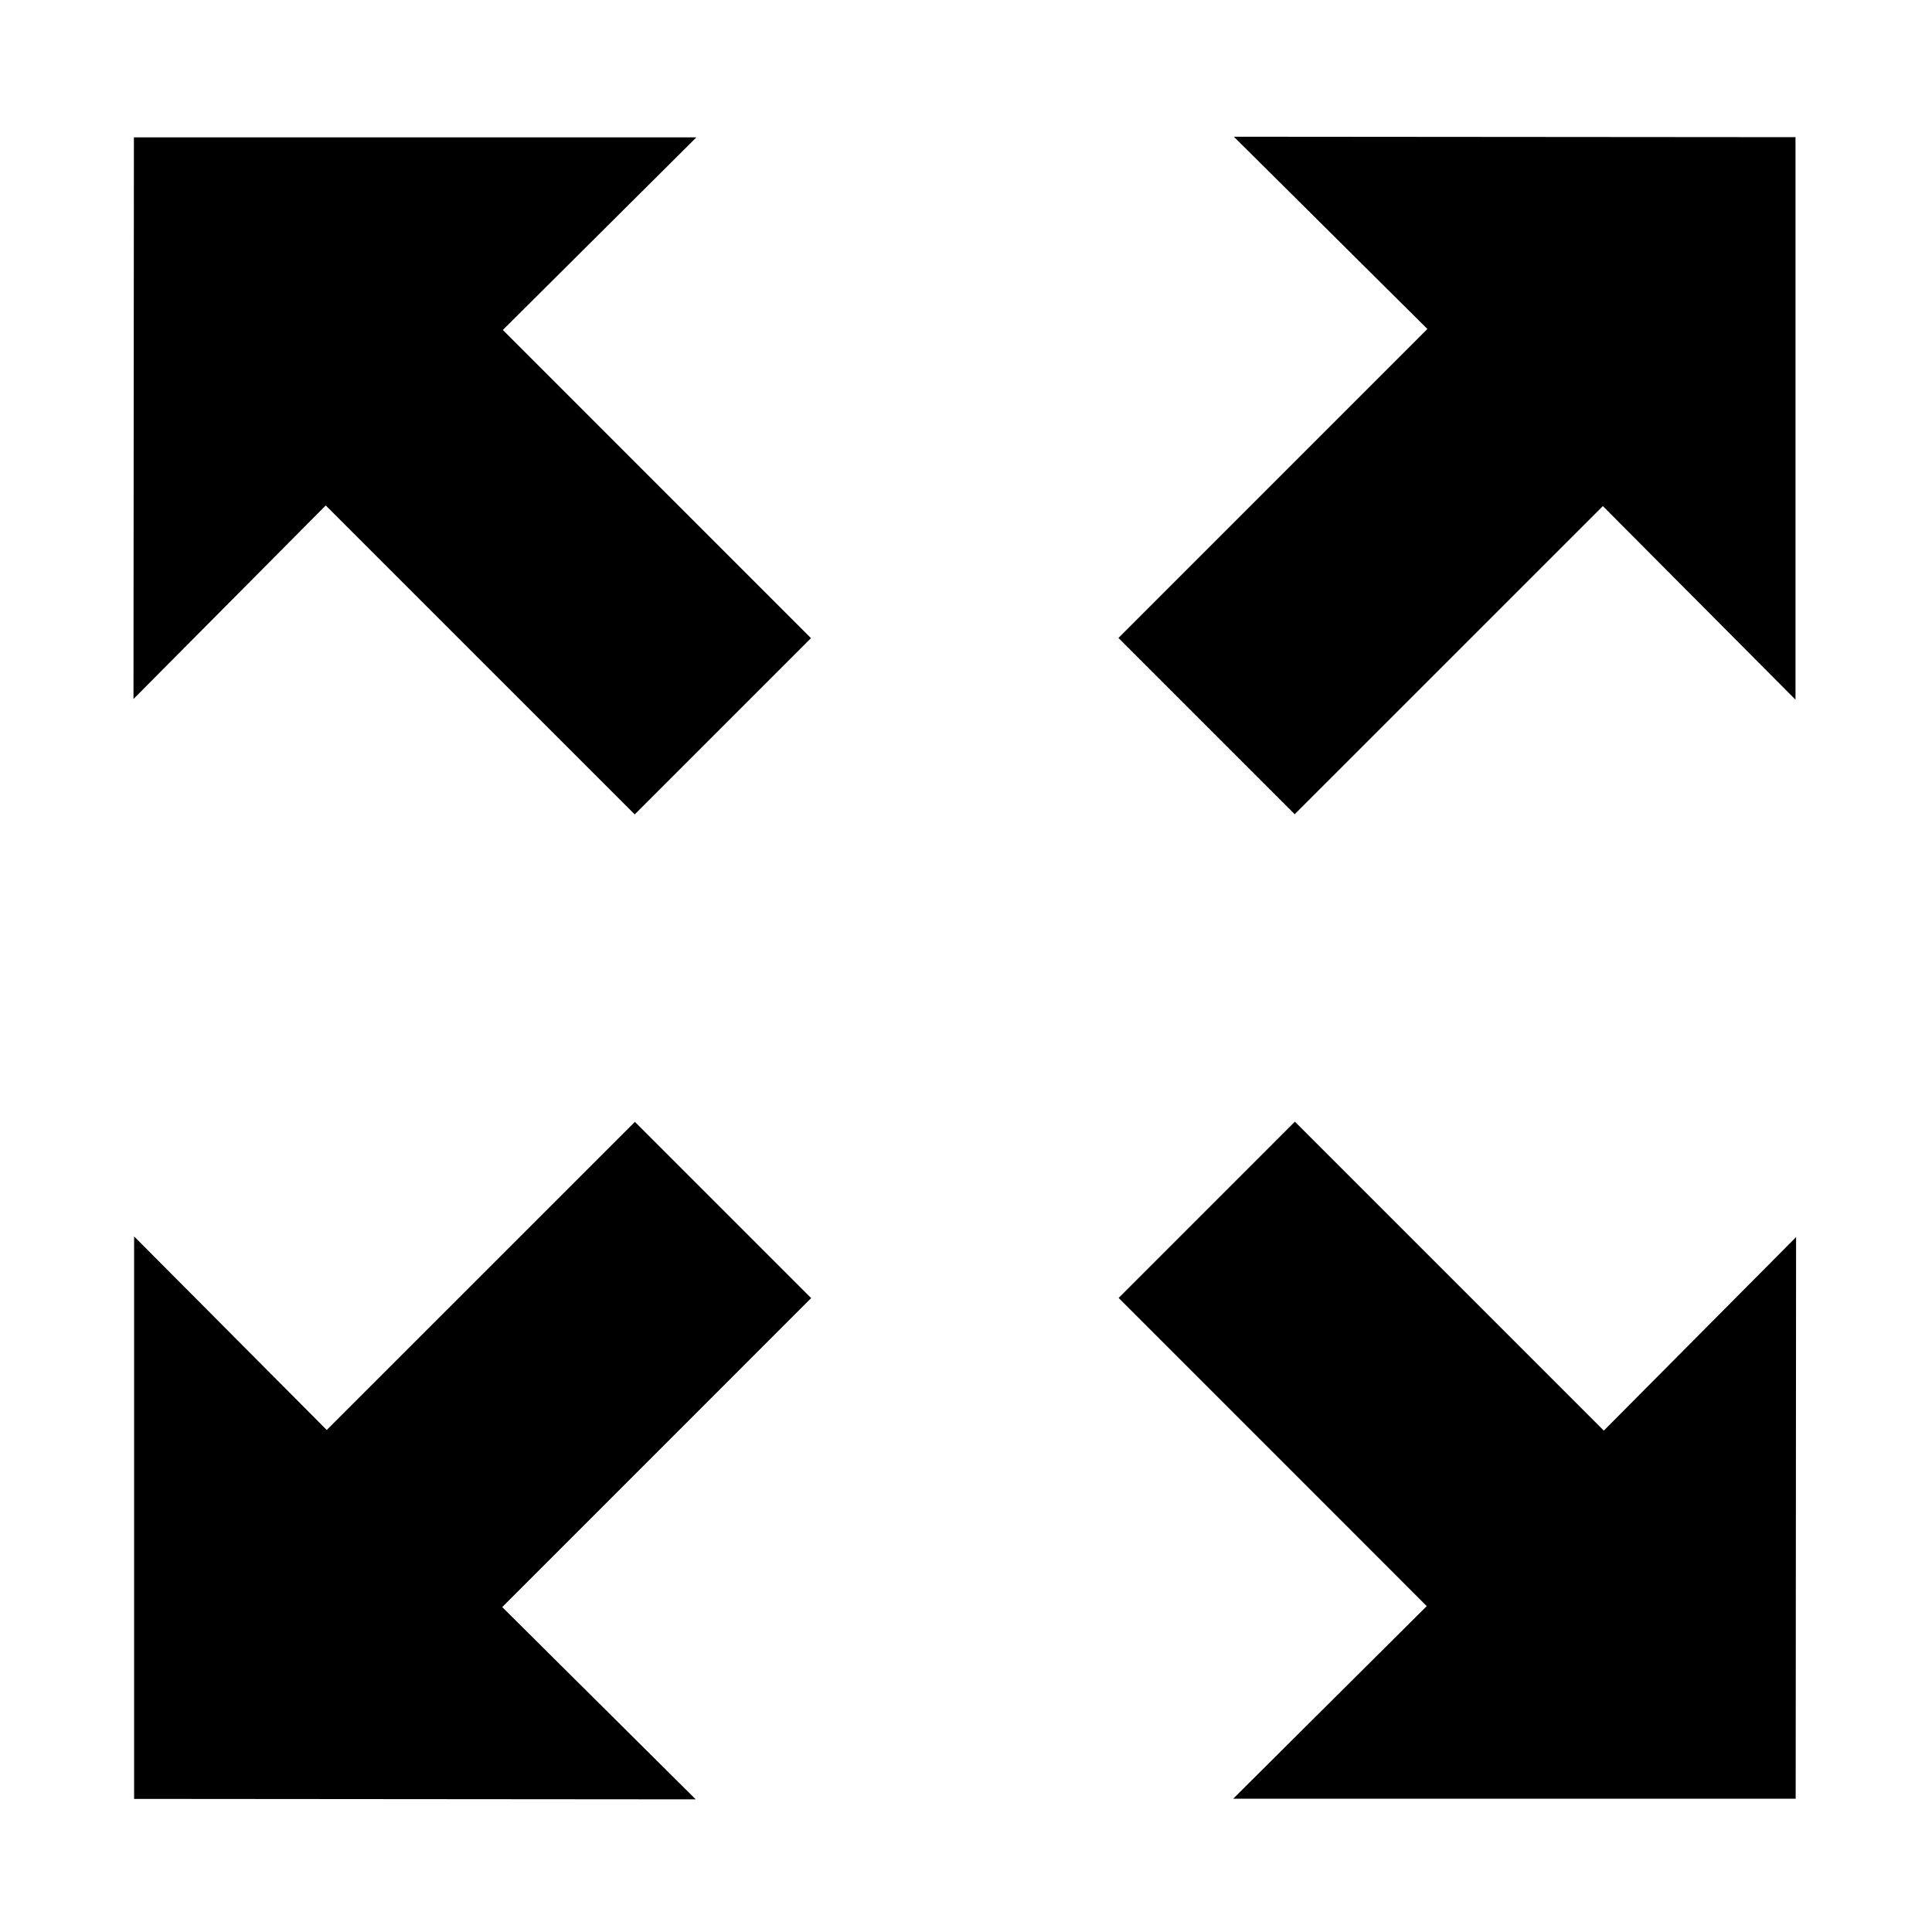 <?xml version="1.0" encoding="utf-8"?>
<!-- Generator: Adobe Illustrator 16.0.4, SVG Export Plug-In . SVG Version: 6.00 Build 0)  -->
<!DOCTYPE svg PUBLIC "-//W3C//DTD SVG 1.1//EN" "http://www.w3.org/Graphics/SVG/1.1/DTD/svg11.dtd">
<svg version="1.1" id="Layer_1" xmlns="http://www.w3.org/2000/svg" xmlns:xlink="http://www.w3.org/1999/xlink" x="0px" y="0px"
	 width="300px" height="300px" viewBox="0 0 300 300" enable-background="new 0 0 300 300" xml:space="preserve">
<g>
	<polygon points="98.557,126.46 125.925,99.092 78.08,51.238 108.138,21.327 20.793,21.327 20.727,108.538 50.581,78.487 	"/>
	<polygon points="249.04,222.145 201.067,174.173 173.7,201.542 221.545,249.395 191.488,279.305 278.832,279.305 278.896,192.094 	
		"/>
	<polygon points="201.041,126.431 248.893,78.585 278.804,108.644 278.804,21.299 191.593,21.229 221.644,51.084 173.672,99.062 	
		"/>
	<polygon points="98.589,174.2 50.735,222.046 20.825,191.989 20.825,279.333 108.036,279.403 77.985,249.548 125.958,201.569 	"/>
</g>
</svg>